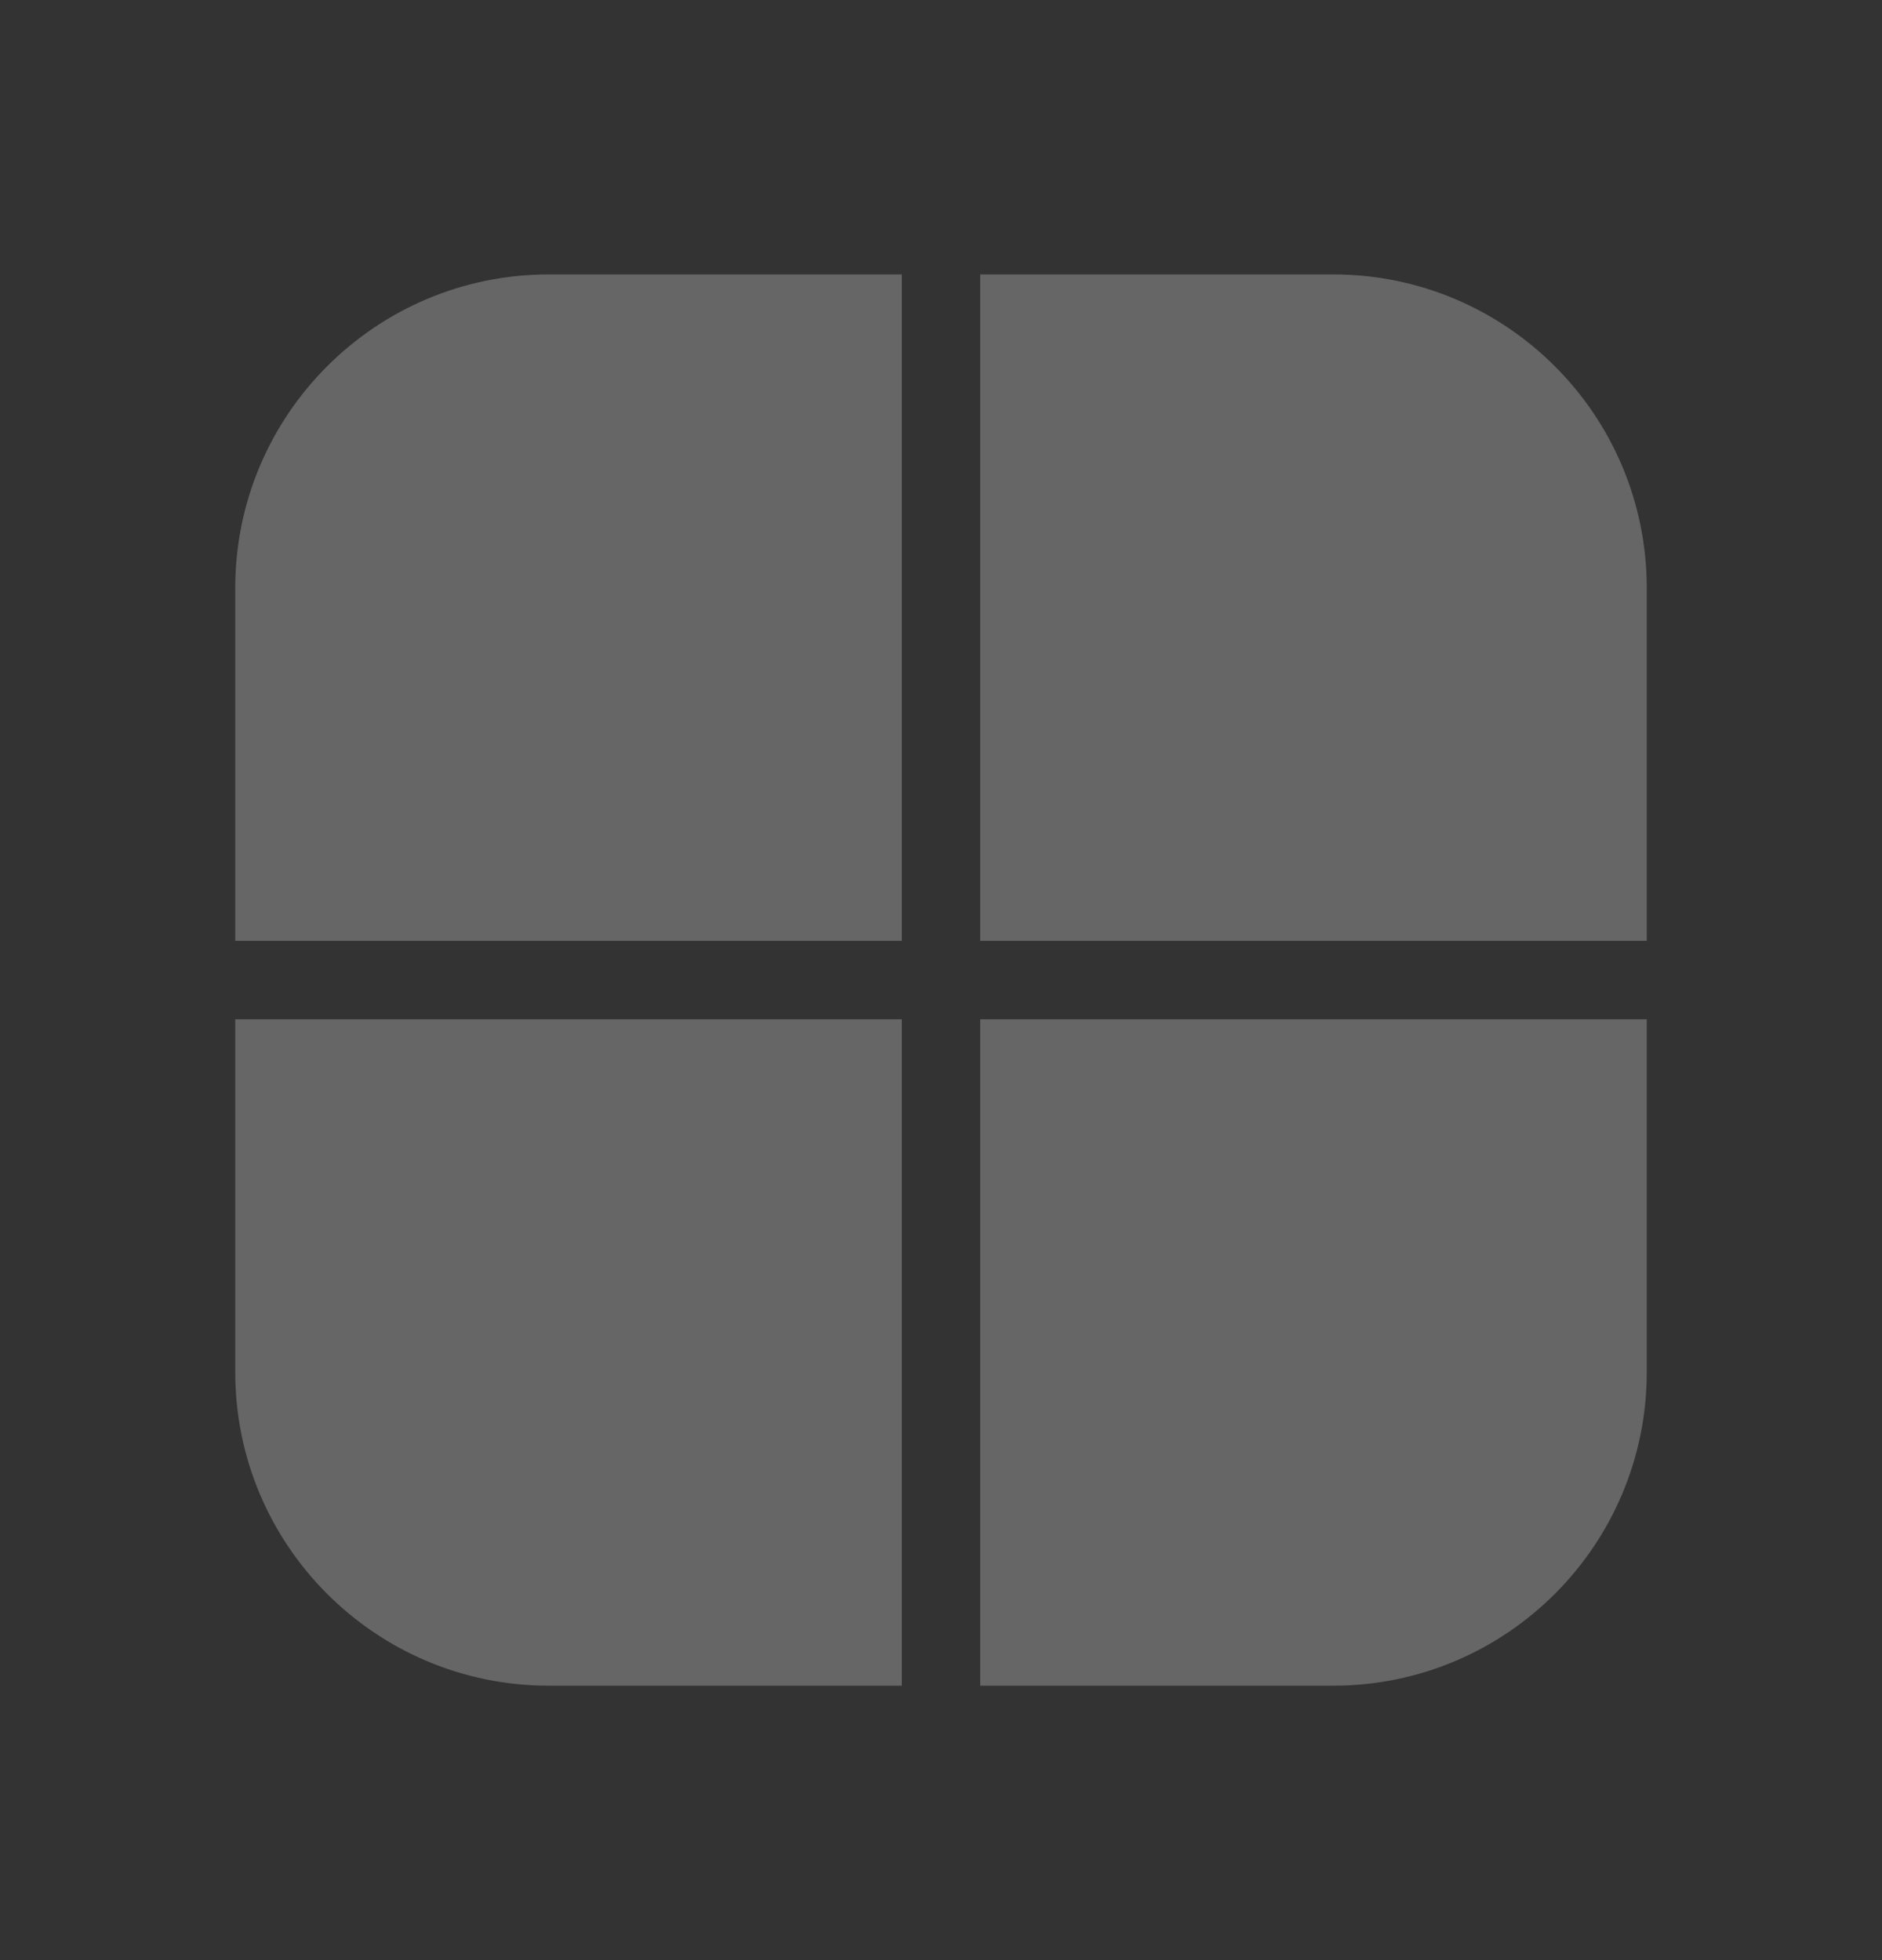 <svg width="24" height="25" viewBox="0 0 24 25" fill="none" xmlns="http://www.w3.org/2000/svg">
<rect x="0" y="0" width="24" height="25" fill="#333333" stroke="none"/>
<g id="Icons" opacity="0.25">
<g id="Vector">
<path d="M3 7.5C3 5.291 4.791 3.5 7 3.5H11.5V12H3V7.5Z" fill="white"/>
<path d="M3 13H11.5V21.5H7C4.791 21.5 3 19.709 3 17.5V13Z" fill="white"/>
<path d="M12.5 3.5H17C19.209 3.5 21 5.291 21 7.5V12H12.5V3.5Z" fill="white"/>
<path d="M12.5 13H21V17.5C21 19.709 19.209 21.5 17 21.5H12.5V13Z" fill="white"/>
</g>
</g>
</svg>
